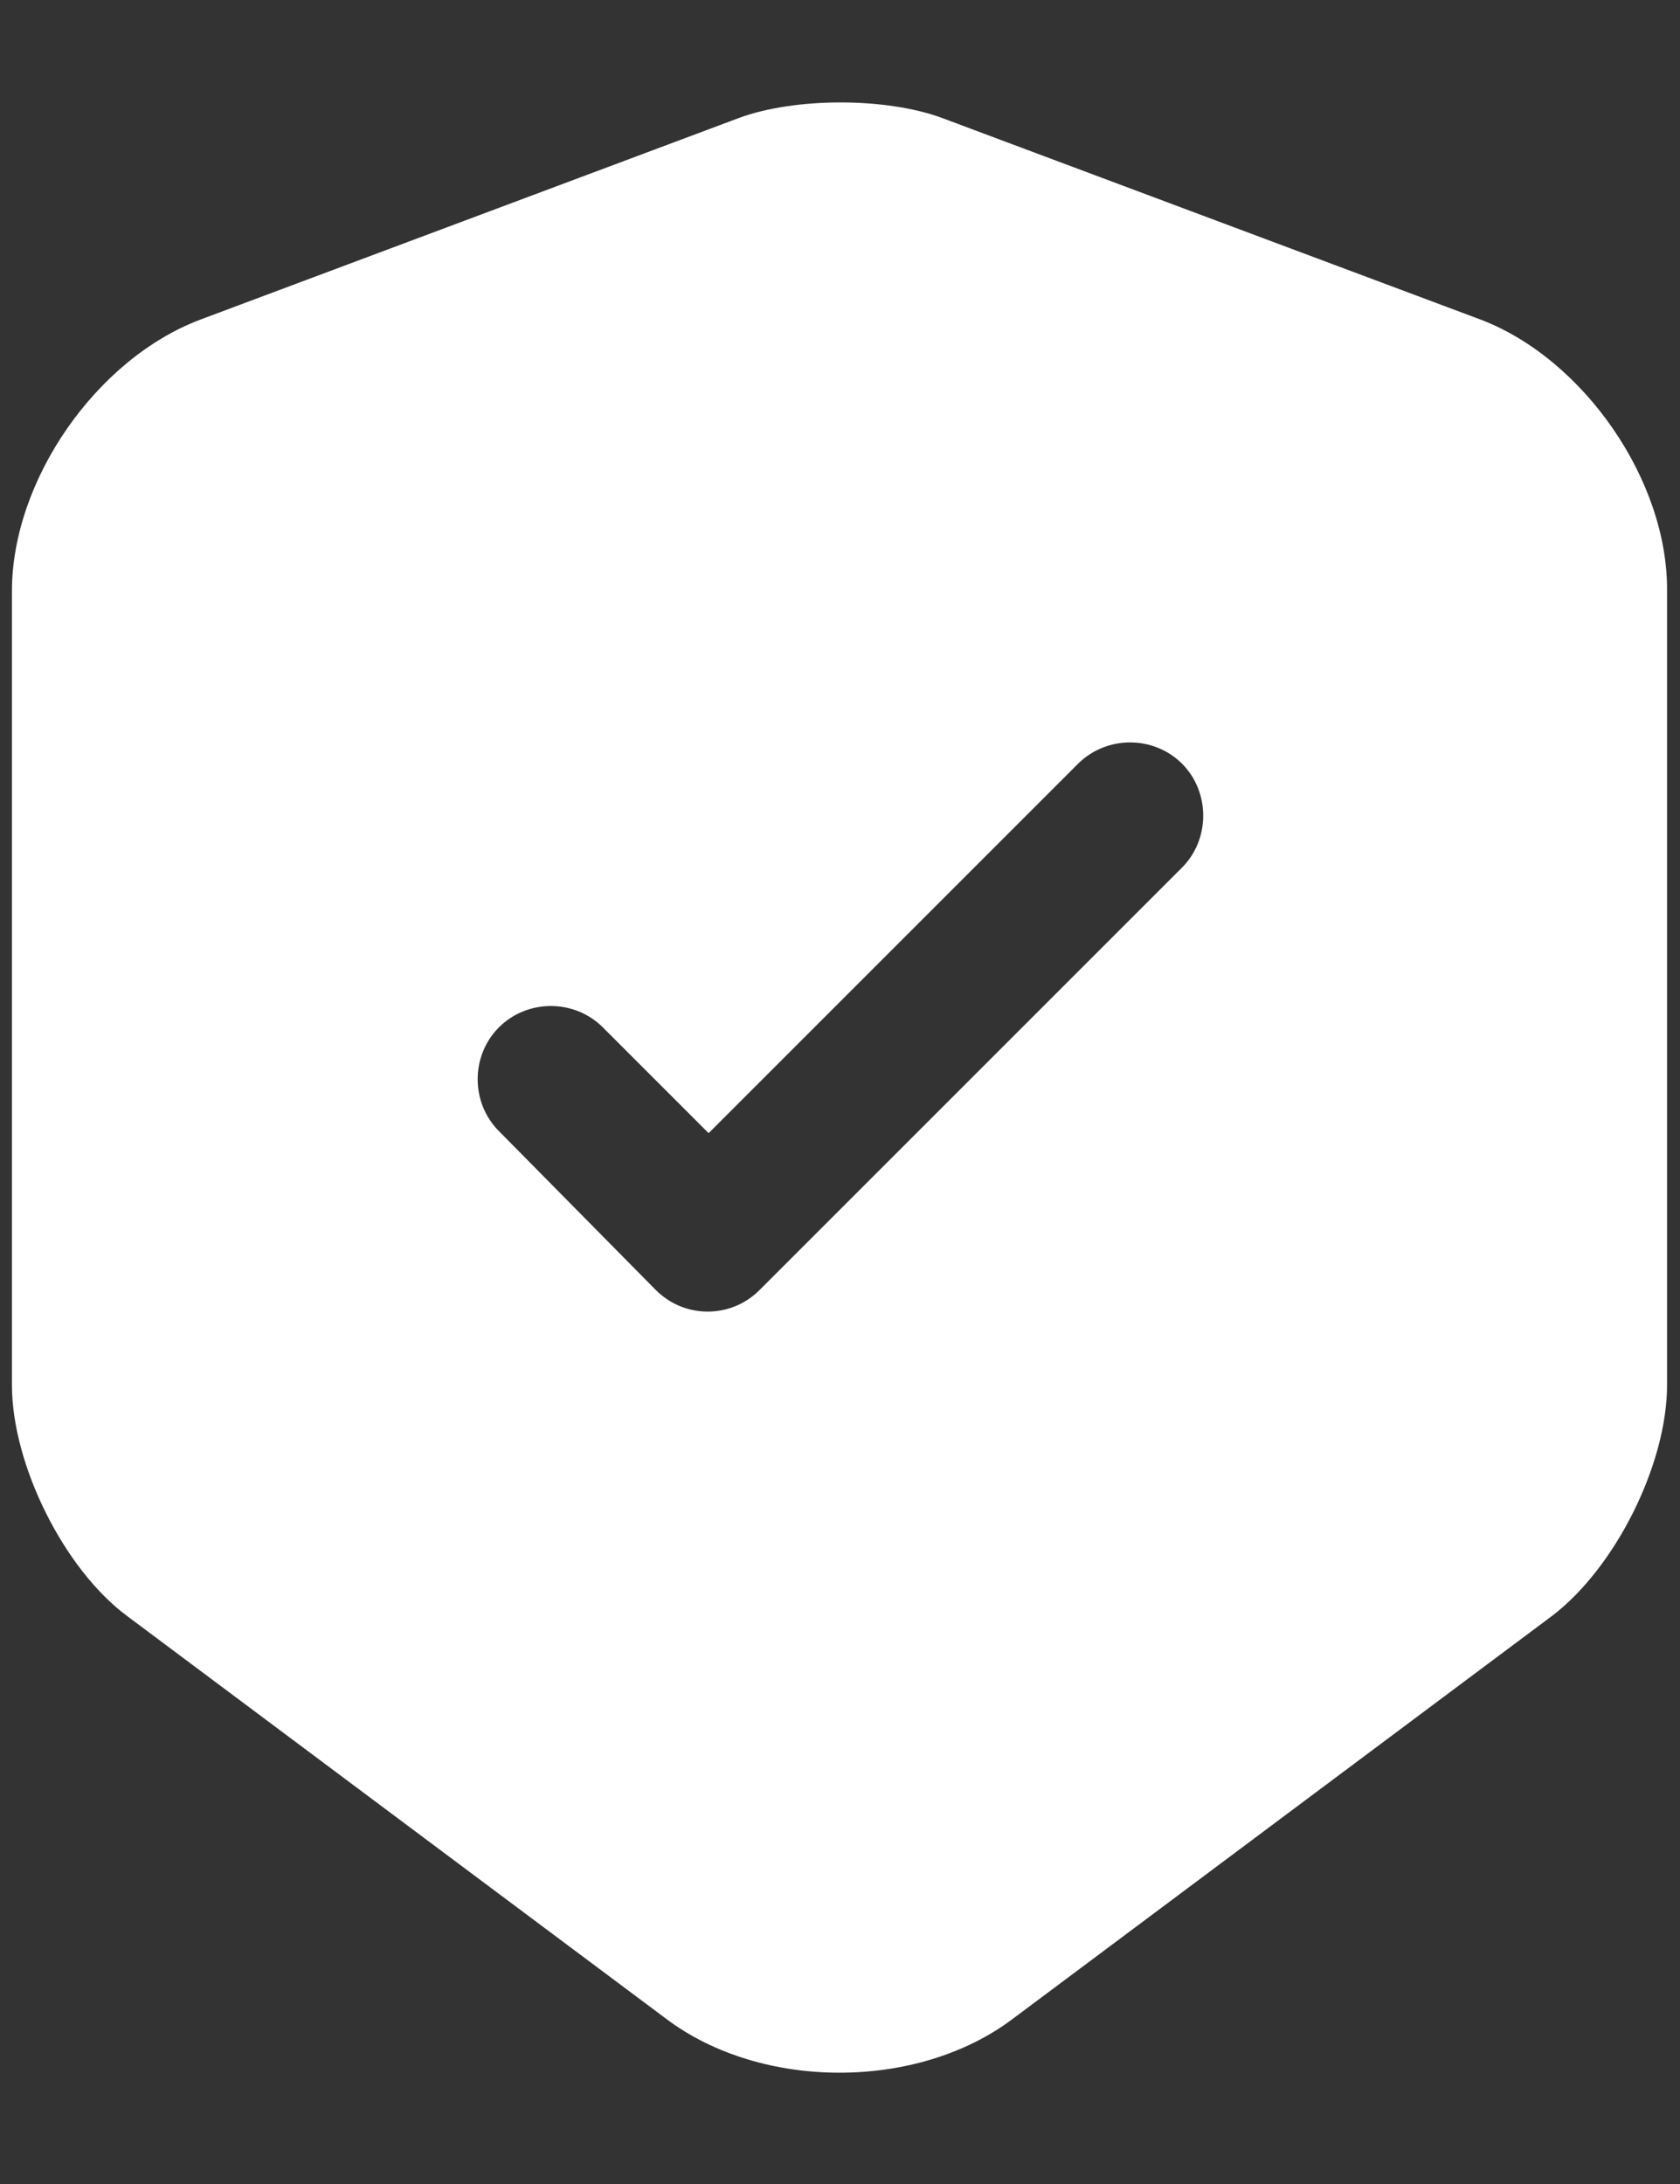 <svg width="10" height="13" viewBox="0 0 10 13" fill="none" xmlns="http://www.w3.org/2000/svg">
<rect x="0" y="0" width="10" height="13" fill="#333333" stroke="none"/>
<path d="M8.815 1.903L5.607 0.702C5.274 0.579 4.732 0.579 4.399 0.702L1.191 1.903C0.572 2.137 0.071 2.86 0.071 3.519V8.244C0.071 8.717 0.38 9.341 0.759 9.621L3.967 12.018C4.533 12.444 5.461 12.444 6.027 12.018L9.235 9.621C9.614 9.335 9.923 8.717 9.923 8.244V3.519C9.929 2.86 9.427 2.137 8.815 1.903ZM7.03 5.17L4.522 7.678C4.434 7.766 4.323 7.807 4.212 7.807C4.102 7.807 3.991 7.766 3.903 7.678L2.97 6.733C2.801 6.564 2.801 6.284 2.97 6.115C3.139 5.946 3.419 5.946 3.588 6.115L4.218 6.745L6.417 4.546C6.587 4.377 6.867 4.377 7.036 4.546C7.205 4.715 7.205 5.001 7.03 5.17Z" fill="white"/>
</svg>
